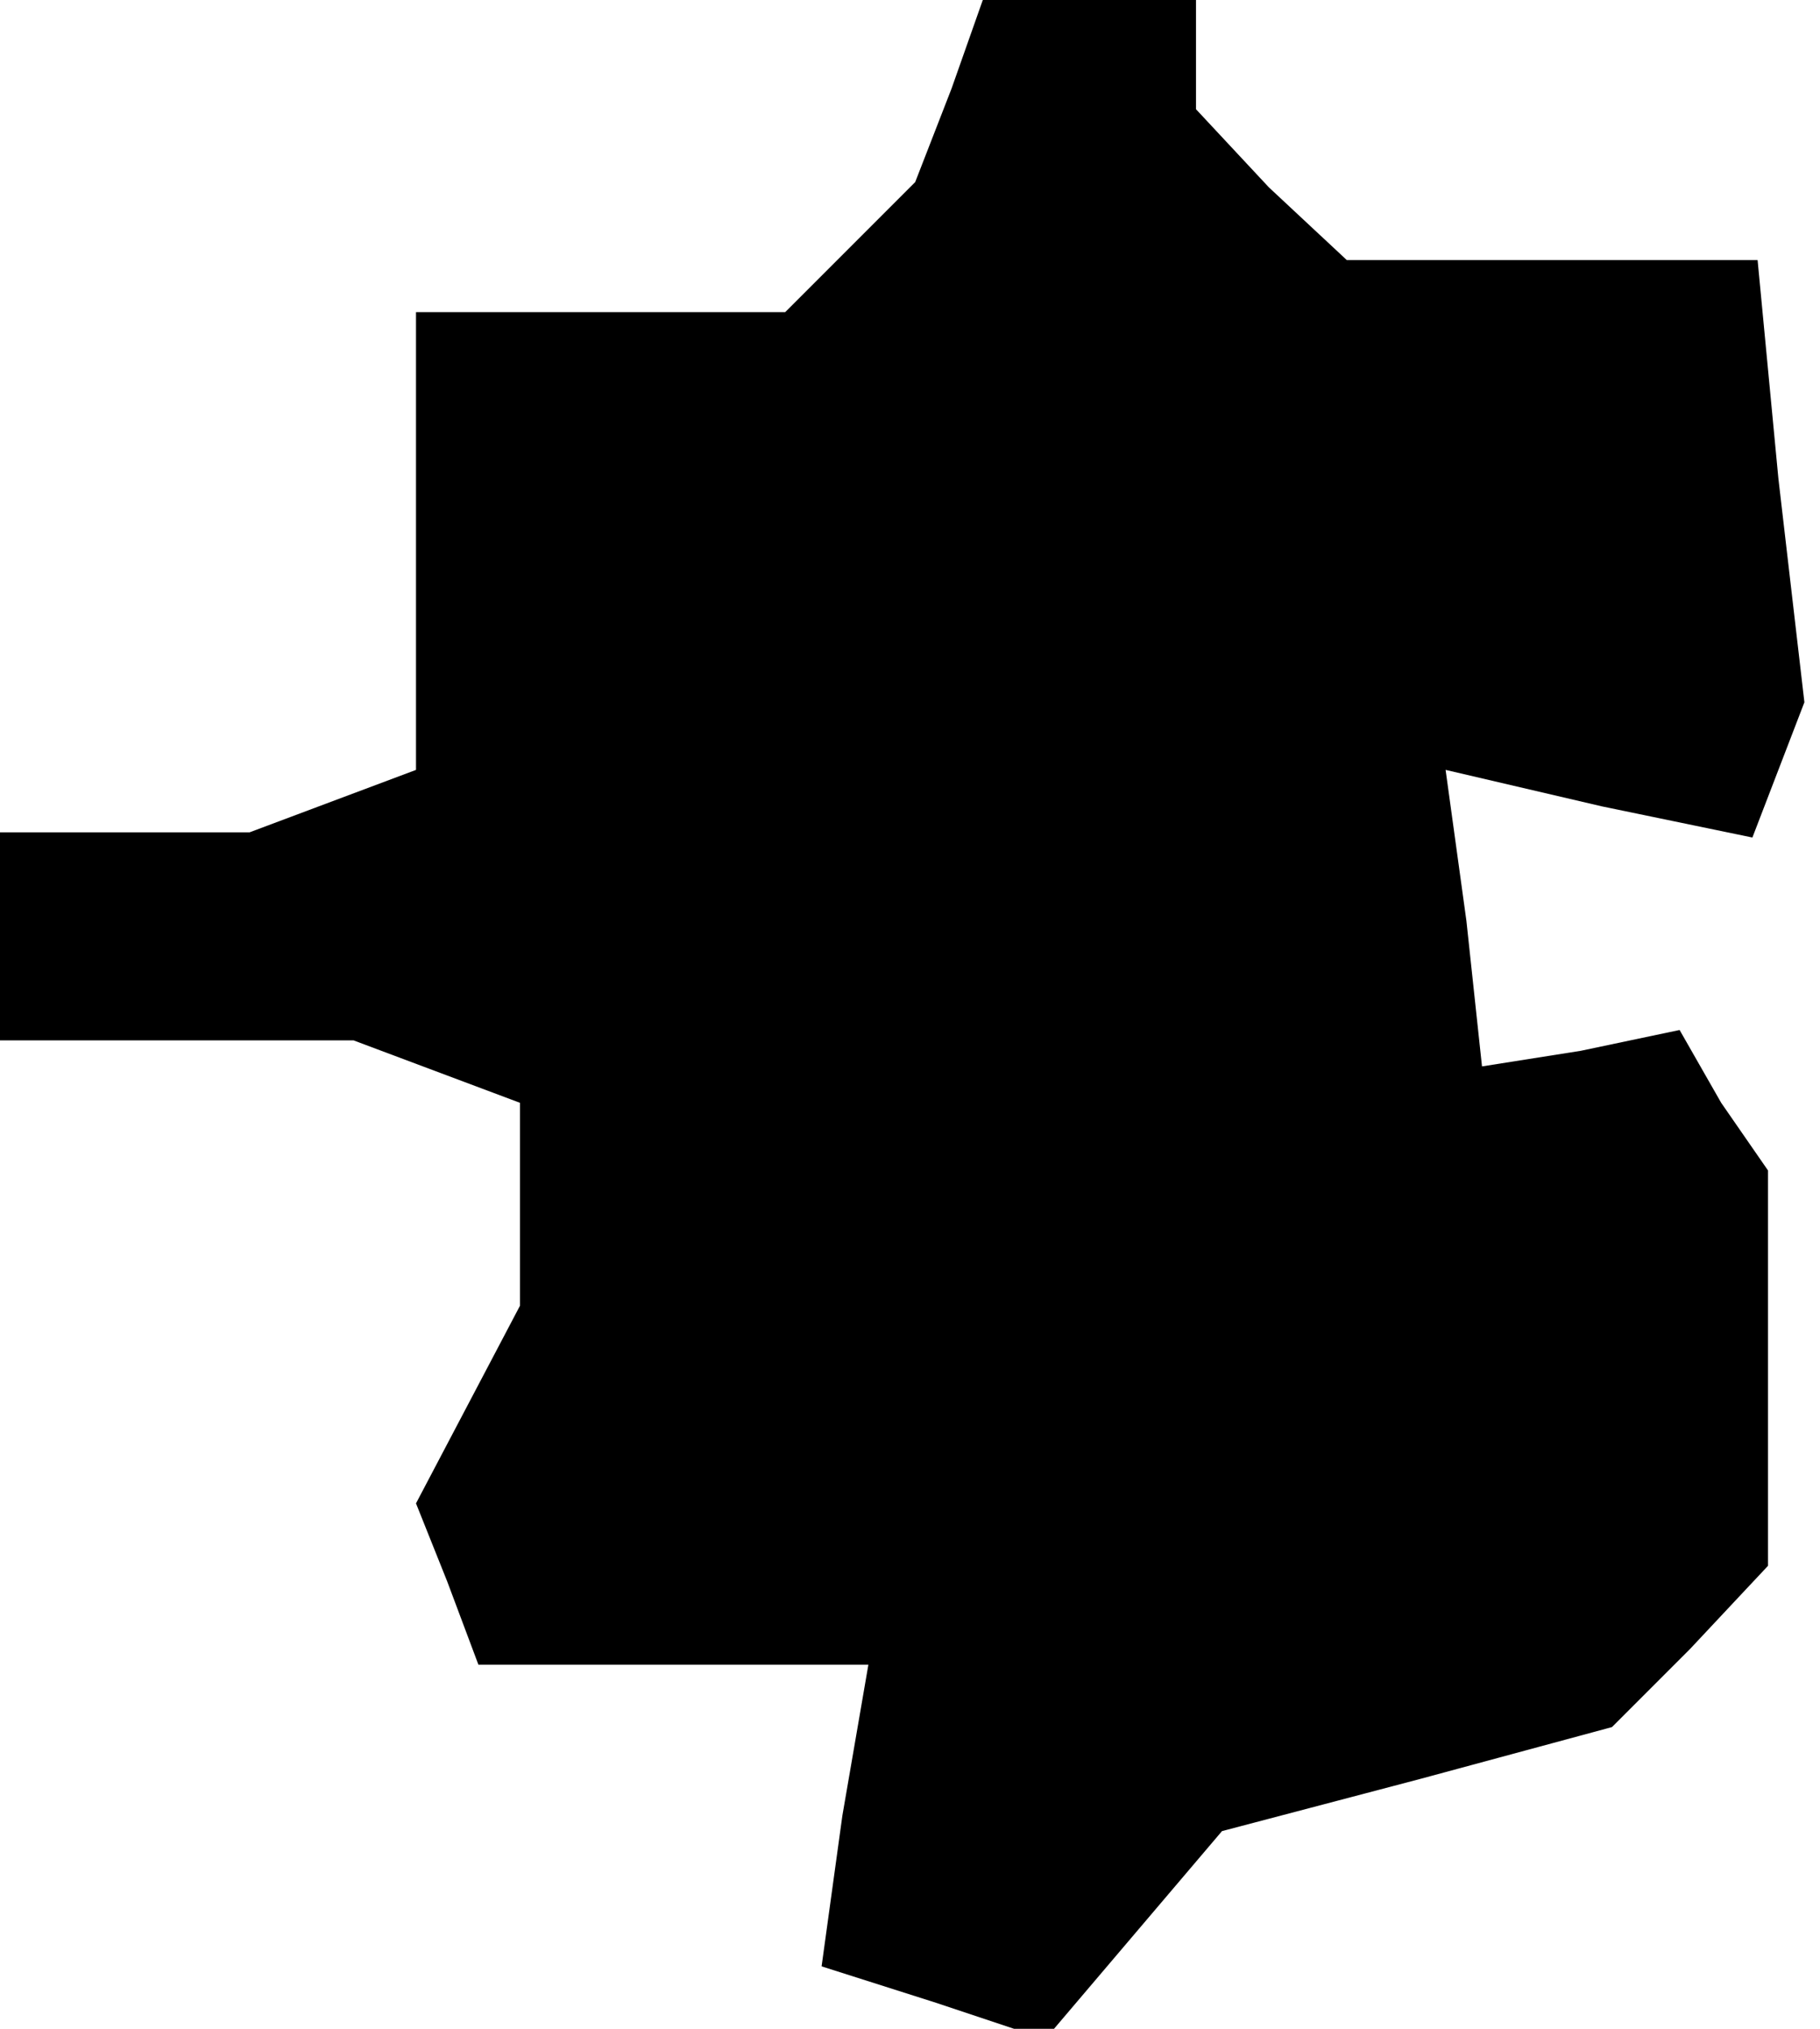 <?xml version="1.0" standalone="no"?>
<!DOCTYPE svg PUBLIC "-//W3C//DTD SVG 20010904//EN"
 "http://www.w3.org/TR/2001/REC-SVG-20010904/DTD/svg10.dtd">
<svg version="1.0" xmlns="http://www.w3.org/2000/svg"
 width="35pt" height="39pt" viewBox="0 0 35 39"
 preserveAspectRatio="xMidYMid meet">
<g transform="translate(0,39) scale(0.1,-0.1)"
fill="#000000" stroke="none">
<path d="M183 373 l-7 -18 -12 -12 -13 -13 -35 0 -36 0 0 -44 0 -44 -16 -6
-16 -6 -24 0 -24 0 0 -20 0 -20 34 0 34 0 16 -6 16 -6 0 -20 0 -19 -10 -19
-10 -19 6 -15 6 -16 37 0 38 0 -5 -29 -4 -29 22 -7 21 -7 17 20 17 20 38 10
37 10 15 15 15 16 0 38 0 38 -9 13 -8 14 -19 -4 -19 -3 -3 28 -4 29 30 -7 29
-6 5 13 5 13 -5 43 -4 42 -40 0 -39 0 -15 14 -14 15 0 10 0 11 -20 0 -21 0 -6
-17z"/>
</g>
</svg>
